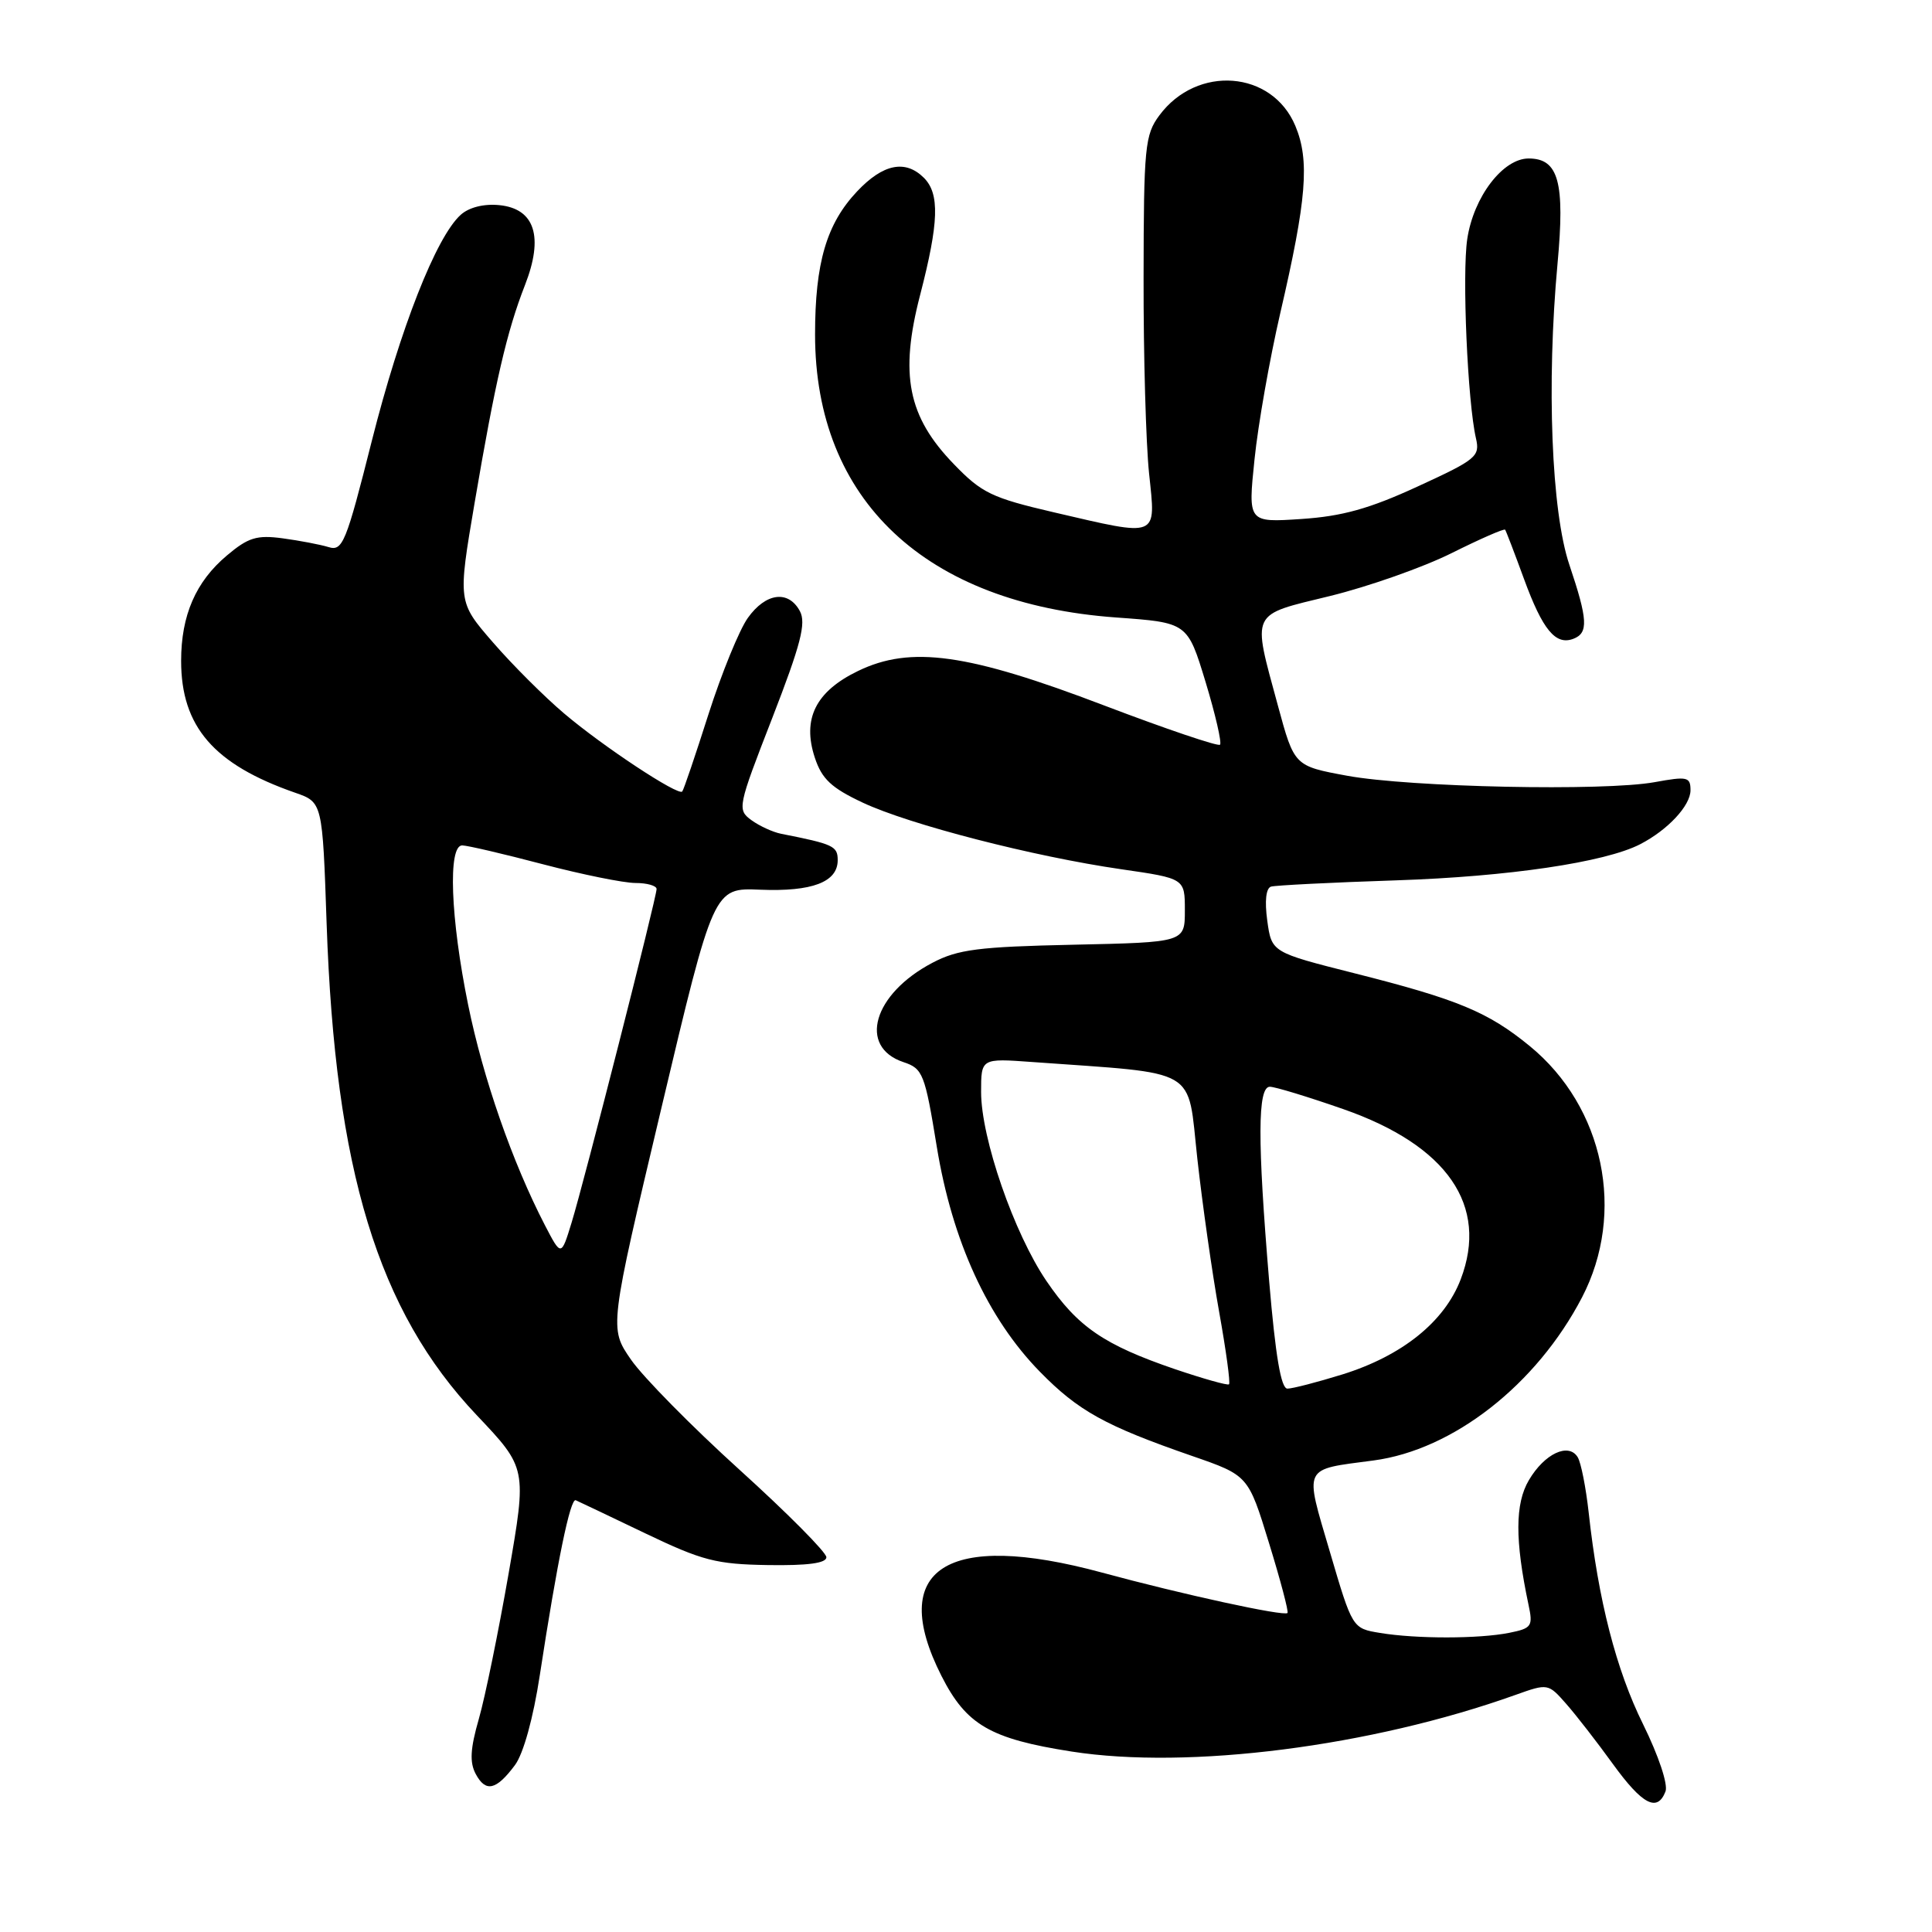 <?xml version="1.0" encoding="UTF-8" standalone="no"?>
<!DOCTYPE svg PUBLIC "-//W3C//DTD SVG 1.1//EN" "http://www.w3.org/Graphics/SVG/1.1/DTD/svg11.dtd" >
<svg xmlns="http://www.w3.org/2000/svg" xmlns:xlink="http://www.w3.org/1999/xlink" version="1.1" viewBox="0 0 256 256">
 <g >
 <path fill="currentColor"
d=" M 220.69 237.37 C 221.04 236.44 219.77 232.64 217.72 228.48 C 214.15 221.27 211.78 212.04 210.51 200.43 C 210.14 197.10 209.49 193.79 209.05 193.08 C 207.84 191.12 204.66 192.61 202.59 196.12 C 200.74 199.24 200.73 204.08 202.53 212.61 C 203.15 215.49 202.97 215.76 199.97 216.36 C 195.95 217.16 187.66 217.17 182.85 216.37 C 179.20 215.77 179.20 215.77 176.22 205.64 C 172.83 194.11 172.51 194.78 182.00 193.52 C 192.55 192.12 203.60 183.48 209.62 171.92 C 215.46 160.70 212.55 146.68 202.70 138.61 C 197.18 134.09 193.16 132.42 179.50 128.97 C 168.50 126.19 168.50 126.19 167.92 122.00 C 167.56 119.38 167.75 117.69 168.42 117.48 C 169.01 117.31 176.47 116.93 185.00 116.65 C 199.87 116.16 212.68 114.26 217.32 111.87 C 220.99 109.98 224.00 106.75 224.00 104.71 C 224.00 102.94 223.58 102.85 219.25 103.64 C 212.54 104.86 186.84 104.32 178.50 102.79 C 171.50 101.50 171.50 101.50 169.33 93.50 C 165.90 80.85 165.56 81.58 176.25 78.97 C 181.34 77.72 188.58 75.17 192.35 73.29 C 196.12 71.41 199.31 70.01 199.44 70.19 C 199.56 70.36 200.69 73.30 201.94 76.72 C 204.41 83.47 206.13 85.55 208.49 84.64 C 210.49 83.87 210.40 82.12 207.95 74.84 C 205.57 67.80 204.91 50.86 206.38 34.94 C 207.38 24.13 206.52 21.00 202.55 21.00 C 199.14 21.00 195.26 26.09 194.42 31.66 C 193.72 36.32 194.46 53.25 195.57 58.07 C 196.13 60.48 195.63 60.89 187.83 64.47 C 181.45 67.41 177.85 68.41 172.43 68.77 C 165.36 69.24 165.36 69.24 166.23 60.87 C 166.70 56.27 168.24 47.55 169.64 41.50 C 173.14 26.42 173.56 21.27 171.64 16.68 C 168.57 9.33 158.61 8.56 153.62 15.29 C 151.71 17.86 151.55 19.46 151.53 36.79 C 151.51 47.08 151.84 58.76 152.26 62.75 C 153.16 71.36 153.69 71.15 139.62 67.88 C 131.42 65.97 130.08 65.33 126.38 61.49 C 120.29 55.20 119.18 49.64 121.92 39.09 C 124.41 29.48 124.53 25.68 122.43 23.57 C 119.97 21.11 117.01 21.71 113.57 25.36 C 109.52 29.65 108.00 34.82 108.00 44.33 C 108.00 66.27 122.62 80.00 147.90 81.82 C 157.35 82.50 157.35 82.50 159.74 90.35 C 161.05 94.67 161.91 98.42 161.66 98.68 C 161.40 98.93 154.51 96.60 146.34 93.49 C 128.24 86.58 120.68 85.52 113.69 88.91 C 108.08 91.62 106.27 95.26 107.97 100.40 C 108.90 103.22 110.16 104.40 114.31 106.35 C 120.53 109.27 136.95 113.50 148.58 115.18 C 157.00 116.40 157.00 116.40 157.00 120.63 C 157.00 124.86 157.00 124.86 142.25 125.18 C 129.67 125.45 126.92 125.80 123.56 127.57 C 115.70 131.69 113.66 138.72 119.72 140.74 C 122.28 141.59 122.55 142.26 124.13 151.95 C 126.17 164.44 130.88 174.70 137.79 181.76 C 142.88 186.96 146.44 188.93 157.95 192.92 C 165.40 195.50 165.40 195.50 168.15 204.46 C 169.67 209.39 170.77 213.56 170.60 213.73 C 170.14 214.20 156.64 211.26 146.00 208.37 C 125.42 202.79 117.55 207.86 124.75 222.07 C 128.04 228.56 131.20 230.40 142.00 232.09 C 157.51 234.51 181.66 231.43 200.82 224.58 C 205.10 223.05 205.15 223.06 207.53 225.77 C 208.85 227.27 211.63 230.85 213.71 233.73 C 217.63 239.14 219.61 240.17 220.69 237.37 Z  M 68.23 233.89 C 69.35 232.39 70.66 227.67 71.53 221.95 C 73.84 206.87 75.57 198.48 76.29 198.79 C 76.66 198.95 80.80 200.92 85.49 203.17 C 93.07 206.80 94.89 207.27 101.76 207.38 C 107.03 207.46 109.50 207.13 109.50 206.34 C 109.50 205.70 104.33 200.49 98.00 194.76 C 91.67 189.03 85.20 182.46 83.61 180.16 C 80.72 175.98 80.72 175.98 87.64 146.81 C 94.56 117.63 94.56 117.63 100.72 117.89 C 107.61 118.17 111.00 116.88 111.00 113.98 C 111.00 112.11 110.44 111.85 103.50 110.48 C 102.40 110.26 100.63 109.45 99.56 108.67 C 97.67 107.28 97.74 106.93 102.34 95.11 C 106.11 85.39 106.84 82.57 105.99 80.98 C 104.47 78.15 101.47 78.54 99.09 81.88 C 97.96 83.46 95.62 89.20 93.88 94.63 C 92.15 100.06 90.59 104.67 90.40 104.88 C 89.87 105.49 79.90 98.91 74.74 94.53 C 72.12 92.31 67.88 88.08 65.32 85.12 C 60.66 79.75 60.66 79.75 62.89 66.62 C 65.62 50.57 67.16 43.92 69.56 37.78 C 72.07 31.36 70.87 27.64 66.14 27.18 C 64.10 26.98 62.13 27.48 61.04 28.47 C 57.79 31.40 53.03 43.53 49.27 58.41 C 45.85 71.97 45.40 73.07 43.53 72.49 C 42.41 72.15 39.68 71.63 37.45 71.33 C 34.03 70.87 32.89 71.22 30.07 73.60 C 25.94 77.07 24.00 81.53 24.00 87.57 C 24.00 96.28 28.33 101.29 39.11 105.04 C 42.73 106.30 42.73 106.30 43.28 122.40 C 44.40 155.07 50.08 173.70 63.16 187.51 C 69.82 194.54 69.82 194.54 67.39 208.52 C 66.05 216.21 64.28 224.87 63.45 227.76 C 62.31 231.72 62.21 233.52 63.04 235.07 C 64.36 237.53 65.75 237.22 68.23 233.89 Z  M 155.69 181.42 C 146.28 178.20 142.80 175.82 138.66 169.74 C 134.36 163.42 130.00 150.82 130.00 144.69 C 130.00 140.23 130.00 140.23 136.75 140.72 C 159.15 142.34 157.30 141.26 158.65 153.50 C 159.32 159.55 160.62 168.69 161.54 173.81 C 162.46 178.94 163.05 183.26 162.85 183.43 C 162.66 183.60 159.44 182.69 155.69 181.42 Z  M 168.17 169.75 C 166.61 151.13 166.63 144.00 168.26 144.00 C 168.95 144.00 173.34 145.34 178.01 146.97 C 191.79 151.79 197.28 159.75 193.55 169.52 C 191.40 175.15 185.79 179.65 177.87 182.12 C 174.54 183.15 171.27 184.00 170.59 184.00 C 169.74 184.00 169.01 179.69 168.17 169.75 Z  M 72.20 162.34 C 67.89 154.01 64.01 142.87 62.03 133.14 C 59.69 121.67 59.33 111.99 61.25 112.02 C 61.94 112.03 66.75 113.15 71.95 114.52 C 77.14 115.88 82.66 117.00 84.20 117.00 C 85.74 117.00 87.00 117.36 87.00 117.80 C 87.00 118.93 77.42 156.53 75.74 162.00 C 74.36 166.50 74.36 166.50 72.20 162.34 Z "/>
</g>
</svg>